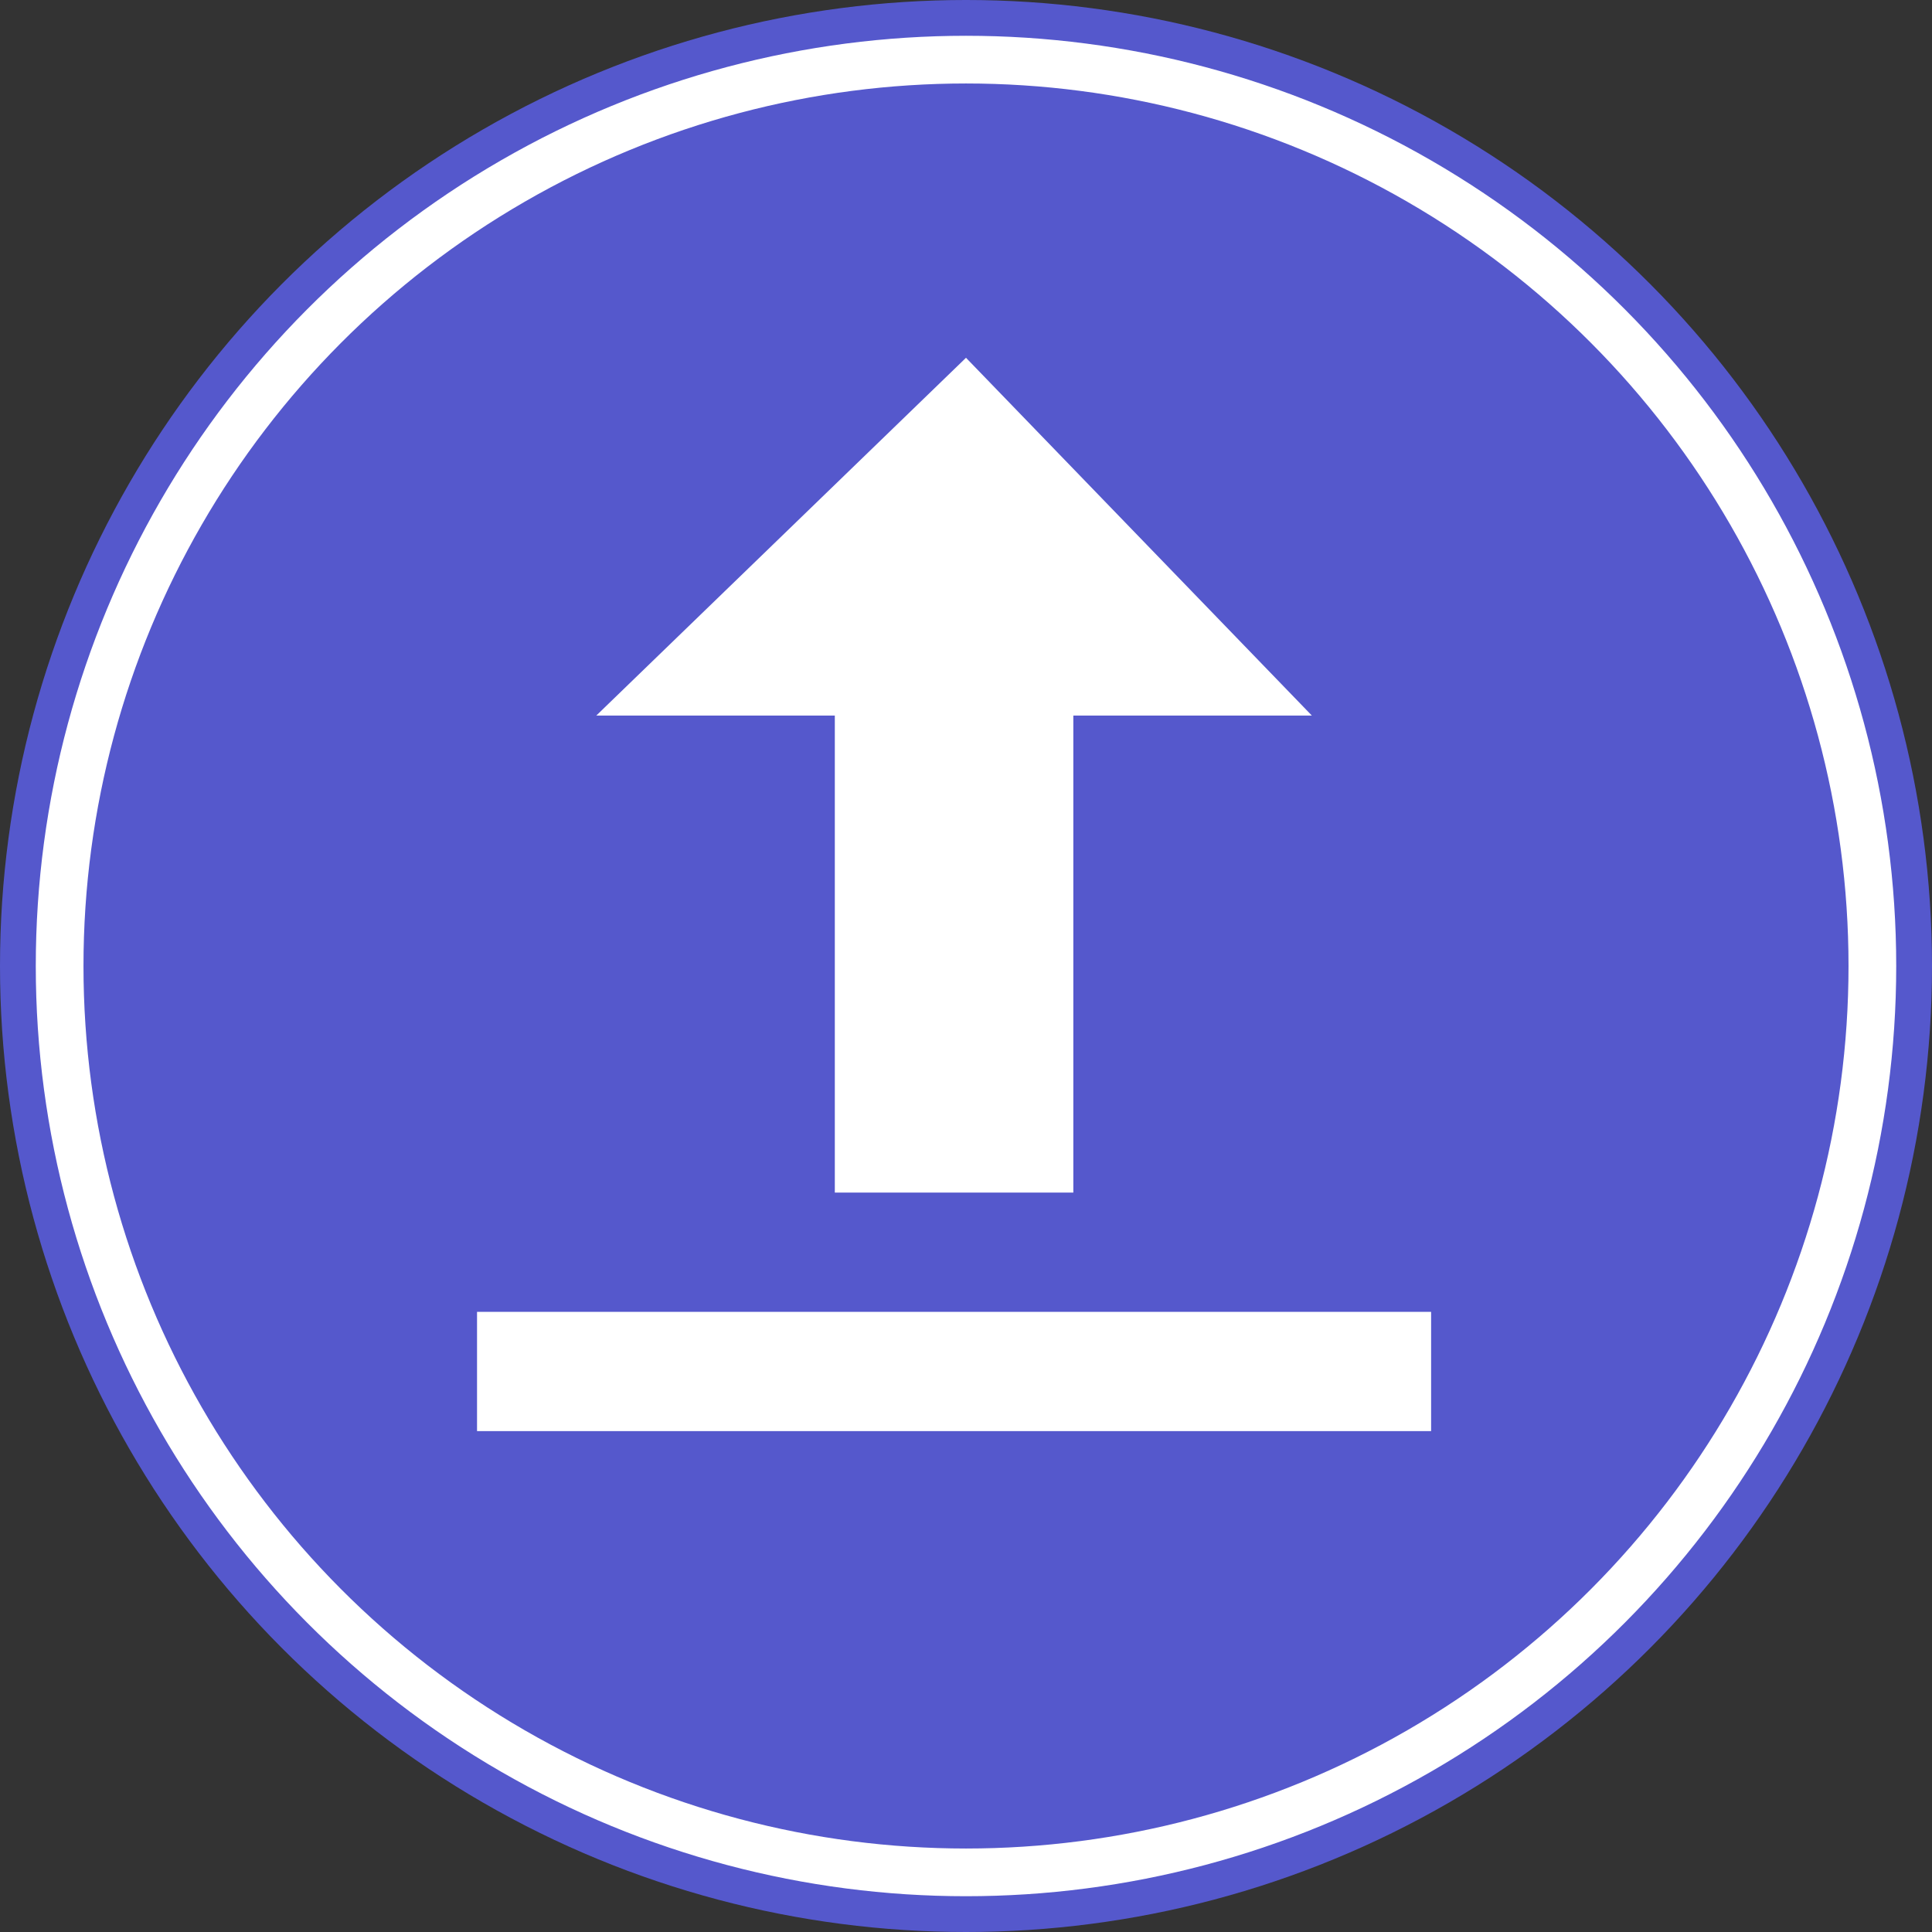 <!-- SVG图标：首页激活 -->
<svg width="81" height="81" viewBox="0 0 81 81" xmlns="http://www.w3.org/2000/svg">
  <rect x="0" y="0" width="81" height="81" fill="#333333" stroke="none"/>
  <circle cx="40.5" cy="40.5" r="40.5" fill="#5558cc"/>
  <path d="M40.5 15 L25 30 L35 30 L35 50 L45 50 L45 30 L55 30 Z" fill="white"/>
  <rect x="20" y="55" width="40" height="5" fill="white"/>
  <circle cx="40.5" cy="40.5" r="38" fill="none" stroke="white" stroke-width="2"/>
</svg>